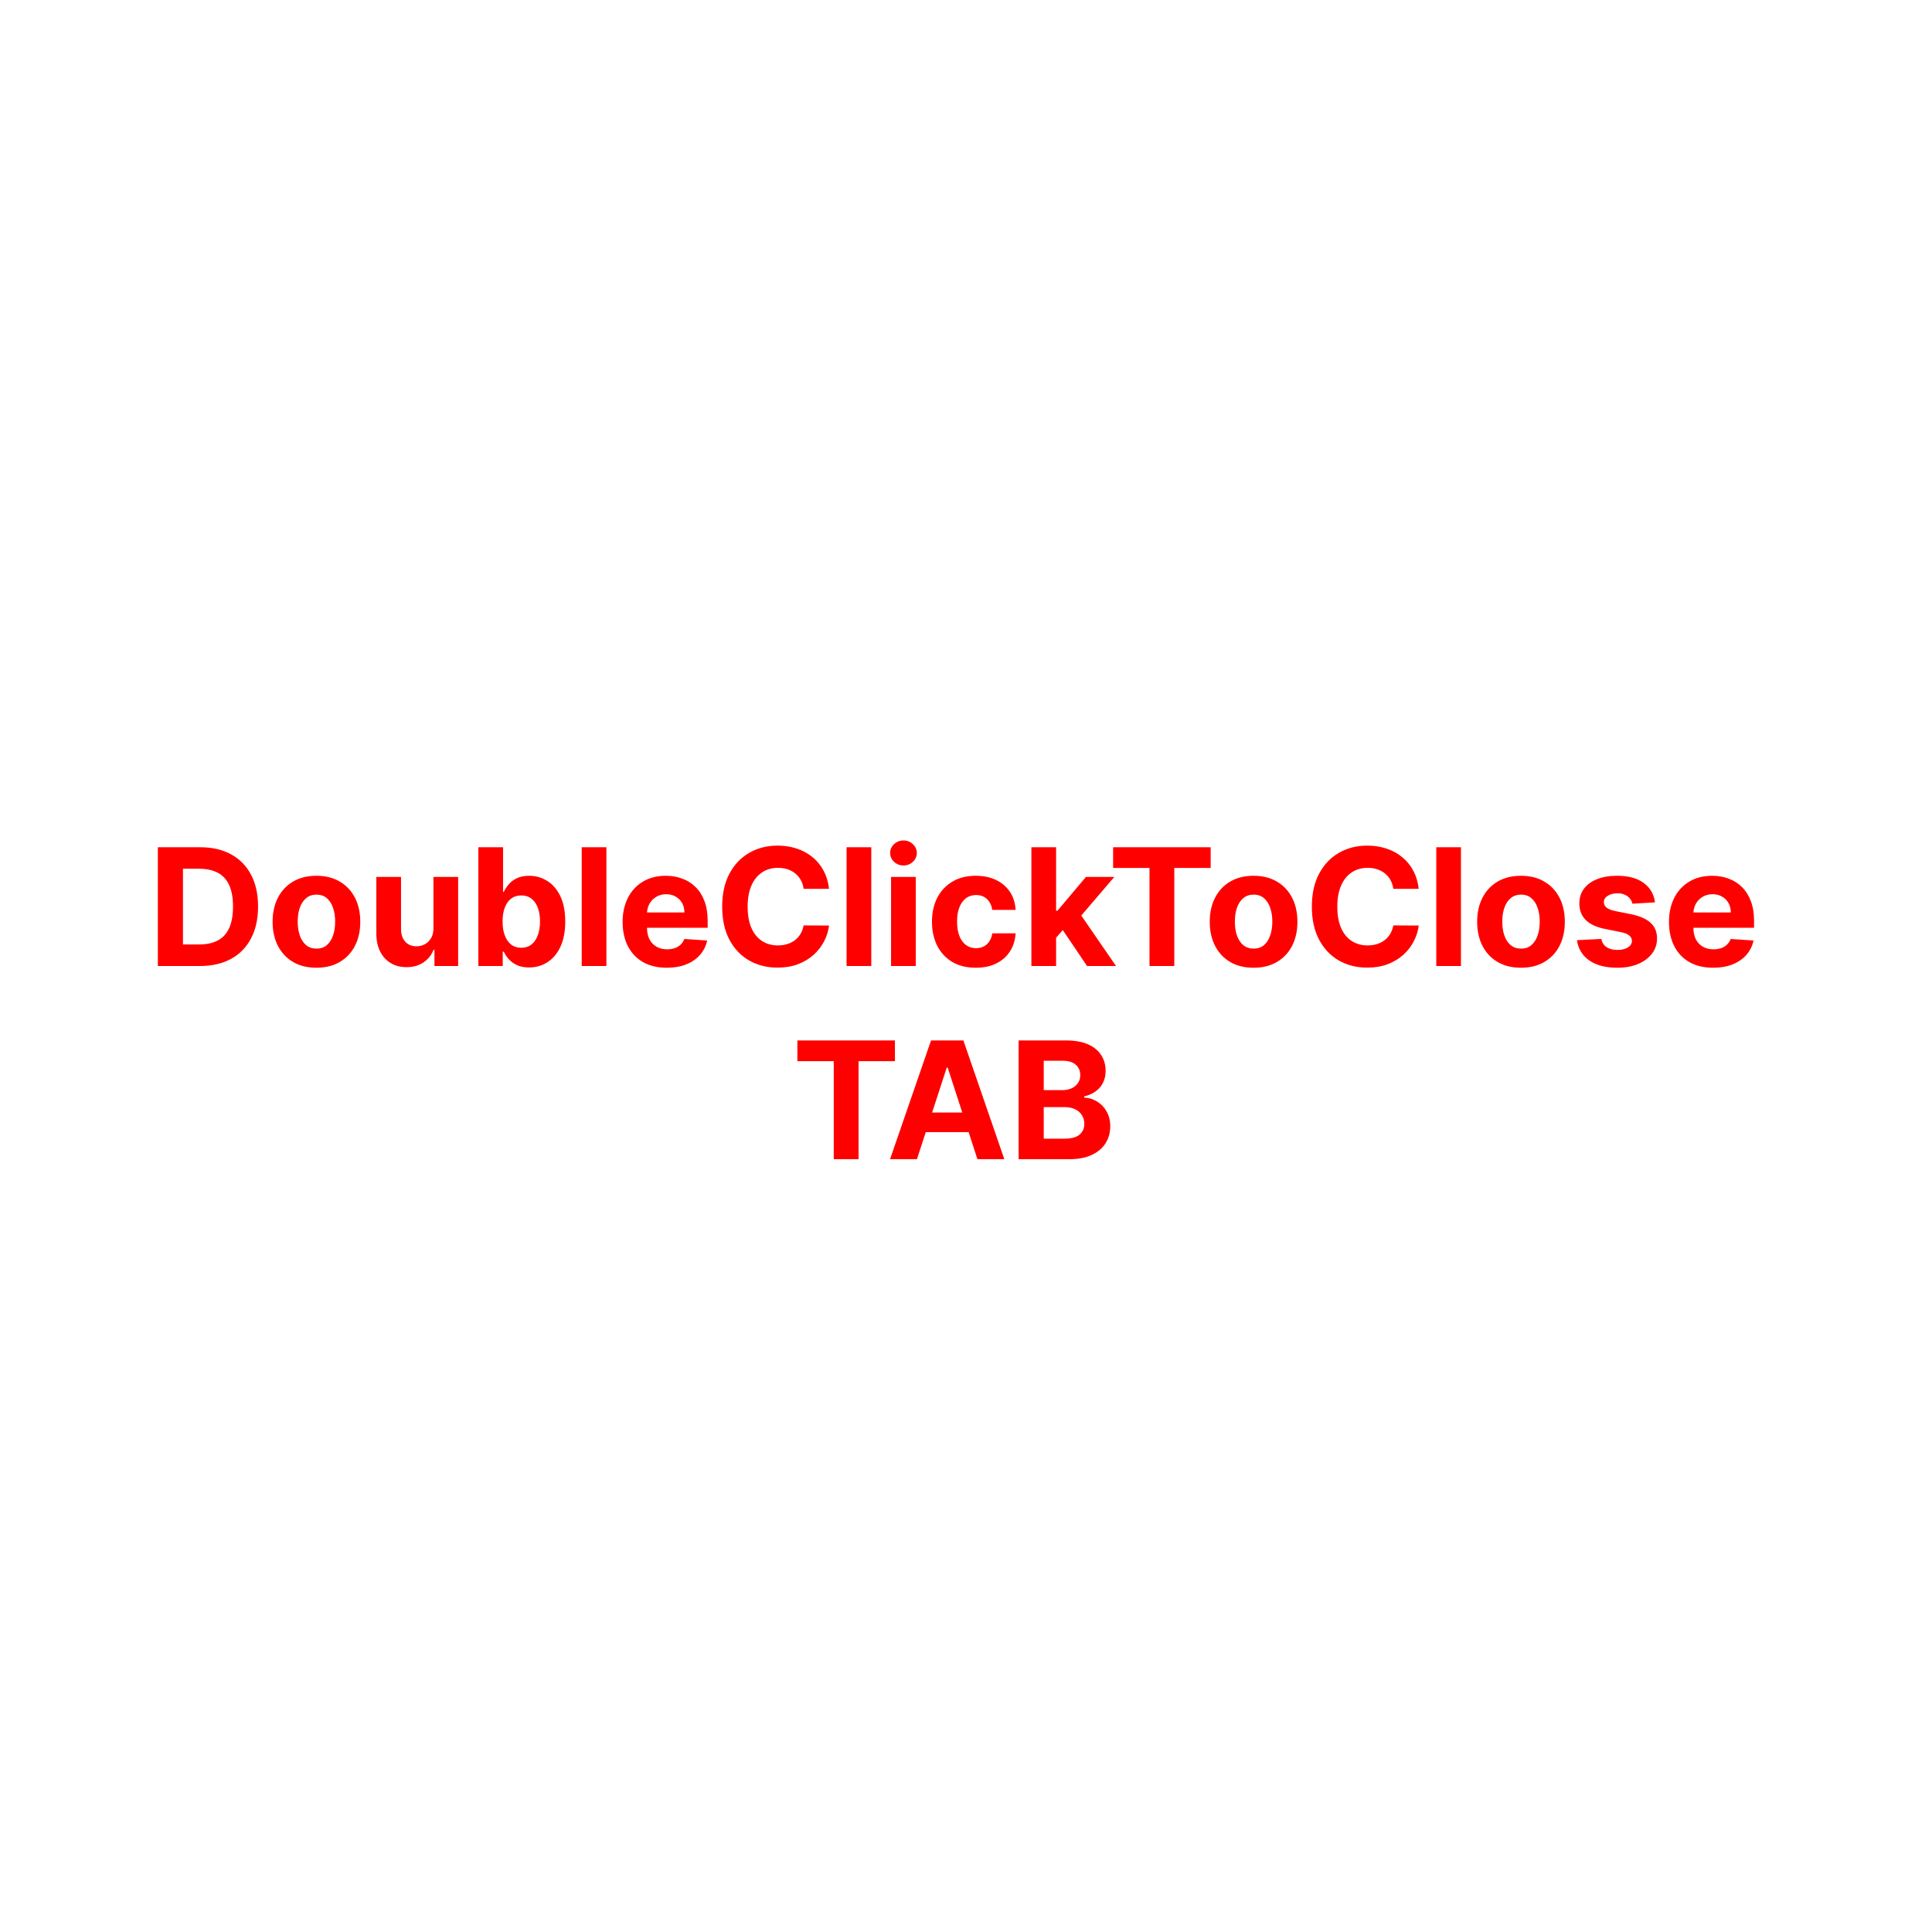 <svg width="80" height="80" viewBox="0 0 80 80" fill="none" xmlns="http://www.w3.org/2000/svg">
<rect width="80" height="80" fill="white"/>
<path d="M8.28 40H6.537V35.083H8.294C8.789 35.083 9.215 35.181 9.571 35.378C9.928 35.573 10.203 35.854 10.395 36.221C10.589 36.587 10.686 37.026 10.686 37.536C10.686 38.049 10.589 38.489 10.395 38.857C10.203 39.225 9.927 39.508 9.567 39.705C9.208 39.902 8.779 40 8.28 40ZM7.576 39.109H8.236C8.544 39.109 8.802 39.055 9.012 38.946C9.223 38.836 9.382 38.665 9.487 38.434C9.595 38.202 9.648 37.903 9.648 37.536C9.648 37.173 9.595 36.876 9.487 36.646C9.382 36.415 9.224 36.246 9.014 36.137C8.805 36.028 8.546 35.973 8.239 35.973H7.576V39.109ZM13.103 40.072C12.73 40.072 12.407 39.993 12.135 39.834C11.865 39.674 11.656 39.452 11.508 39.167C11.361 38.88 11.288 38.548 11.288 38.17C11.288 37.789 11.361 37.456 11.508 37.172C11.656 36.885 11.865 36.663 12.135 36.504C12.407 36.344 12.73 36.264 13.103 36.264C13.476 36.264 13.797 36.344 14.068 36.504C14.34 36.663 14.55 36.885 14.697 37.172C14.844 37.456 14.918 37.789 14.918 38.17C14.918 38.548 14.844 38.88 14.697 39.167C14.55 39.452 14.34 39.674 14.068 39.834C13.797 39.993 13.476 40.072 13.103 40.072ZM13.108 39.28C13.277 39.28 13.419 39.232 13.533 39.136C13.646 39.038 13.732 38.905 13.79 38.737C13.849 38.569 13.878 38.378 13.878 38.163C13.878 37.949 13.849 37.757 13.79 37.589C13.732 37.421 13.646 37.288 13.533 37.191C13.419 37.093 13.277 37.044 13.108 37.044C12.936 37.044 12.792 37.093 12.675 37.191C12.56 37.288 12.473 37.421 12.414 37.589C12.356 37.757 12.327 37.949 12.327 38.163C12.327 38.378 12.356 38.569 12.414 38.737C12.473 38.905 12.56 39.038 12.675 39.136C12.792 39.232 12.936 39.28 13.108 39.28ZM17.948 38.43V36.312H18.971V40H17.989V39.33H17.951C17.867 39.546 17.729 39.72 17.535 39.851C17.343 39.982 17.109 40.048 16.832 40.048C16.585 40.048 16.368 39.992 16.181 39.88C15.994 39.768 15.847 39.609 15.742 39.402C15.637 39.196 15.585 38.948 15.583 38.66V36.312H16.606V38.478C16.608 38.695 16.666 38.867 16.781 38.994C16.896 39.12 17.051 39.184 17.245 39.184C17.368 39.184 17.483 39.156 17.59 39.1C17.698 39.042 17.784 38.957 17.85 38.845C17.917 38.733 17.95 38.595 17.948 38.43ZM19.808 40V35.083H20.831V36.931H20.862C20.907 36.832 20.972 36.731 21.057 36.629C21.143 36.525 21.255 36.438 21.393 36.37C21.532 36.299 21.705 36.264 21.912 36.264C22.181 36.264 22.429 36.334 22.656 36.475C22.883 36.614 23.065 36.825 23.201 37.107C23.337 37.387 23.405 37.738 23.405 38.161C23.405 38.572 23.339 38.919 23.206 39.203C23.075 39.485 22.895 39.698 22.668 39.844C22.442 39.988 22.189 40.06 21.909 40.06C21.711 40.06 21.542 40.027 21.403 39.962C21.265 39.896 21.152 39.813 21.064 39.714C20.976 39.613 20.909 39.512 20.862 39.409H20.817V40H19.808ZM20.81 38.156C20.81 38.375 20.84 38.567 20.901 38.73C20.962 38.893 21.05 39.02 21.165 39.112C21.28 39.201 21.42 39.246 21.585 39.246C21.752 39.246 21.892 39.2 22.008 39.109C22.123 39.016 22.21 38.888 22.269 38.725C22.33 38.56 22.361 38.37 22.361 38.156C22.361 37.943 22.331 37.756 22.272 37.594C22.213 37.432 22.125 37.306 22.01 37.215C21.895 37.123 21.753 37.078 21.585 37.078C21.419 37.078 21.278 37.122 21.163 37.21C21.049 37.298 20.962 37.423 20.901 37.584C20.84 37.746 20.81 37.937 20.81 38.156ZM25.11 35.083V40H24.088V35.083H25.11ZM27.611 40.072C27.231 40.072 26.905 39.995 26.631 39.842C26.359 39.686 26.149 39.467 26.002 39.184C25.855 38.899 25.781 38.562 25.781 38.173C25.781 37.793 25.855 37.461 26.002 37.174C26.149 36.887 26.356 36.664 26.624 36.504C26.893 36.344 27.208 36.264 27.57 36.264C27.813 36.264 28.04 36.303 28.249 36.382C28.461 36.458 28.645 36.575 28.802 36.73C28.96 36.885 29.083 37.08 29.171 37.316C29.259 37.549 29.303 37.823 29.303 38.137V38.418H26.189V37.784H28.34C28.34 37.637 28.308 37.506 28.244 37.392C28.18 37.279 28.092 37.19 27.978 37.126C27.866 37.06 27.735 37.028 27.587 37.028C27.431 37.028 27.294 37.063 27.174 37.136C27.055 37.206 26.962 37.301 26.895 37.421C26.828 37.54 26.793 37.672 26.792 37.817V38.42C26.792 38.603 26.825 38.76 26.893 38.893C26.962 39.026 27.058 39.128 27.183 39.2C27.308 39.273 27.456 39.309 27.627 39.309C27.741 39.309 27.845 39.292 27.939 39.261C28.034 39.228 28.115 39.18 28.182 39.116C28.249 39.052 28.3 38.974 28.336 38.881L29.282 38.944C29.234 39.171 29.135 39.369 28.986 39.539C28.839 39.707 28.649 39.838 28.415 39.933C28.183 40.026 27.915 40.072 27.611 40.072ZM34.329 36.804H33.277C33.258 36.668 33.219 36.547 33.159 36.442C33.1 36.334 33.024 36.243 32.931 36.168C32.839 36.093 32.731 36.035 32.61 35.995C32.489 35.955 32.359 35.935 32.218 35.935C31.964 35.935 31.742 35.998 31.553 36.125C31.364 36.25 31.218 36.432 31.114 36.672C31.01 36.911 30.958 37.2 30.958 37.541C30.958 37.892 31.01 38.186 31.114 38.425C31.219 38.663 31.367 38.843 31.555 38.965C31.744 39.087 31.963 39.148 32.211 39.148C32.35 39.148 32.479 39.129 32.598 39.092C32.718 39.056 32.824 39.002 32.917 38.931C33.01 38.859 33.087 38.772 33.147 38.67C33.21 38.567 33.253 38.45 33.277 38.319L34.329 38.324C34.301 38.55 34.233 38.767 34.125 38.977C34.017 39.185 33.873 39.372 33.69 39.537C33.509 39.7 33.293 39.83 33.042 39.926C32.792 40.02 32.51 40.067 32.194 40.067C31.756 40.067 31.363 39.968 31.018 39.77C30.674 39.571 30.401 39.284 30.201 38.907C30.003 38.531 29.904 38.076 29.904 37.541C29.904 37.005 30.004 36.549 30.206 36.173C30.408 35.797 30.681 35.51 31.027 35.313C31.373 35.115 31.762 35.015 32.194 35.015C32.479 35.015 32.743 35.055 32.986 35.136C33.231 35.215 33.448 35.332 33.637 35.486C33.826 35.638 33.98 35.825 34.098 36.045C34.218 36.266 34.295 36.519 34.329 36.804ZM36.078 35.083V40H35.055V35.083H36.078ZM36.897 40V36.312H37.92V40H36.897ZM37.411 35.837C37.259 35.837 37.129 35.786 37.02 35.685C36.913 35.583 36.859 35.46 36.859 35.318C36.859 35.177 36.913 35.056 37.02 34.955C37.129 34.853 37.259 34.802 37.411 34.802C37.563 34.802 37.693 34.853 37.8 34.955C37.909 35.056 37.963 35.177 37.963 35.318C37.963 35.46 37.909 35.583 37.8 35.685C37.693 35.786 37.563 35.837 37.411 35.837ZM40.406 40.072C40.028 40.072 39.703 39.992 39.431 39.832C39.16 39.67 38.952 39.446 38.807 39.16C38.663 38.873 38.591 38.543 38.591 38.17C38.591 37.793 38.663 37.461 38.809 37.176C38.956 36.89 39.165 36.666 39.436 36.507C39.706 36.345 40.028 36.264 40.401 36.264C40.723 36.264 41.005 36.322 41.246 36.439C41.488 36.556 41.679 36.72 41.82 36.931C41.961 37.143 42.038 37.391 42.053 37.676H41.088C41.06 37.492 40.989 37.344 40.872 37.232C40.756 37.118 40.605 37.061 40.418 37.061C40.259 37.061 40.121 37.104 40.002 37.191C39.886 37.276 39.794 37.4 39.729 37.563C39.663 37.726 39.63 37.924 39.63 38.156C39.63 38.391 39.662 38.591 39.726 38.756C39.792 38.921 39.884 39.047 40.002 39.133C40.121 39.22 40.259 39.263 40.418 39.263C40.535 39.263 40.639 39.239 40.732 39.191C40.827 39.143 40.904 39.073 40.965 38.982C41.028 38.889 41.069 38.778 41.088 38.648H42.053C42.037 38.93 41.96 39.178 41.822 39.392C41.686 39.605 41.498 39.772 41.258 39.892C41.018 40.012 40.734 40.072 40.406 40.072ZM43.635 38.939L43.637 37.712H43.786L44.967 36.312H46.141L44.554 38.166H44.312L43.635 38.939ZM42.708 40V35.083H43.731V40H42.708ZM45.013 40L43.928 38.394L44.609 37.671L46.211 40H45.013ZM46.092 35.94V35.083H50.131V35.94H48.625V40H47.598V35.94H46.092ZM51.908 40.072C51.535 40.072 51.212 39.993 50.94 39.834C50.67 39.674 50.461 39.452 50.314 39.167C50.166 38.88 50.093 38.548 50.093 38.17C50.093 37.789 50.166 37.456 50.314 37.172C50.461 36.885 50.67 36.663 50.94 36.504C51.212 36.344 51.535 36.264 51.908 36.264C52.281 36.264 52.603 36.344 52.873 36.504C53.145 36.663 53.355 36.885 53.502 37.172C53.65 37.456 53.723 37.789 53.723 38.17C53.723 38.548 53.65 38.88 53.502 39.167C53.355 39.452 53.145 39.674 52.873 39.834C52.603 39.993 52.281 40.072 51.908 40.072ZM51.913 39.28C52.083 39.28 52.224 39.232 52.338 39.136C52.452 39.038 52.537 38.905 52.595 38.737C52.654 38.569 52.684 38.378 52.684 38.163C52.684 37.949 52.654 37.757 52.595 37.589C52.537 37.421 52.452 37.288 52.338 37.191C52.224 37.093 52.083 37.044 51.913 37.044C51.742 37.044 51.597 37.093 51.481 37.191C51.365 37.288 51.278 37.421 51.219 37.589C51.161 37.757 51.133 37.949 51.133 38.163C51.133 38.378 51.161 38.569 51.219 38.737C51.278 38.905 51.365 39.038 51.481 39.136C51.597 39.232 51.742 39.28 51.913 39.28ZM58.746 36.804H57.695C57.675 36.668 57.636 36.547 57.577 36.442C57.518 36.334 57.442 36.243 57.349 36.168C57.256 36.093 57.149 36.035 57.027 35.995C56.907 35.955 56.777 35.935 56.636 35.935C56.381 35.935 56.16 35.998 55.971 36.125C55.782 36.25 55.635 36.432 55.531 36.672C55.427 36.911 55.375 37.2 55.375 37.541C55.375 37.892 55.427 38.186 55.531 38.425C55.637 38.663 55.784 38.843 55.973 38.965C56.162 39.087 56.38 39.148 56.629 39.148C56.768 39.148 56.897 39.129 57.015 39.092C57.135 39.056 57.242 39.002 57.334 38.931C57.427 38.859 57.504 38.772 57.565 38.67C57.627 38.567 57.671 38.45 57.695 38.319L58.746 38.324C58.719 38.55 58.651 38.767 58.542 38.977C58.435 39.185 58.29 39.372 58.108 39.537C57.927 39.7 57.711 39.83 57.459 39.926C57.21 40.02 56.927 40.067 56.612 40.067C56.173 40.067 55.781 39.968 55.435 39.77C55.091 39.571 54.819 39.284 54.619 38.907C54.42 38.531 54.321 38.076 54.321 37.541C54.321 37.005 54.422 36.549 54.624 36.173C54.825 35.797 55.099 35.51 55.445 35.313C55.791 35.115 56.179 35.015 56.612 35.015C56.897 35.015 57.161 35.055 57.404 35.136C57.649 35.215 57.866 35.332 58.055 35.486C58.244 35.638 58.397 35.825 58.516 36.045C58.636 36.266 58.713 36.519 58.746 36.804ZM60.495 35.083V40H59.473V35.083H60.495ZM62.981 40.072C62.608 40.072 62.286 39.993 62.014 39.834C61.743 39.674 61.534 39.452 61.387 39.167C61.239 38.88 61.166 38.548 61.166 38.17C61.166 37.789 61.239 37.456 61.387 37.172C61.534 36.885 61.743 36.663 62.014 36.504C62.286 36.344 62.608 36.264 62.981 36.264C63.354 36.264 63.676 36.344 63.946 36.504C64.218 36.663 64.428 36.885 64.575 37.172C64.723 37.456 64.796 37.789 64.796 38.17C64.796 38.548 64.723 38.88 64.575 39.167C64.428 39.452 64.218 39.674 63.946 39.834C63.676 39.993 63.354 40.072 62.981 40.072ZM62.986 39.28C63.156 39.28 63.297 39.232 63.411 39.136C63.525 39.038 63.61 38.905 63.668 38.737C63.727 38.569 63.757 38.378 63.757 38.163C63.757 37.949 63.727 37.757 63.668 37.589C63.61 37.421 63.525 37.288 63.411 37.191C63.297 37.093 63.156 37.044 62.986 37.044C62.815 37.044 62.671 37.093 62.554 37.191C62.438 37.288 62.351 37.421 62.292 37.589C62.234 37.757 62.206 37.949 62.206 38.163C62.206 38.378 62.234 38.569 62.292 38.737C62.351 38.905 62.438 39.038 62.554 39.136C62.671 39.232 62.815 39.28 62.986 39.28ZM68.53 37.364L67.594 37.421C67.578 37.341 67.543 37.269 67.49 37.205C67.437 37.139 67.368 37.087 67.281 37.049C67.197 37.009 67.095 36.989 66.976 36.989C66.818 36.989 66.684 37.023 66.576 37.09C66.467 37.156 66.412 37.244 66.412 37.354C66.412 37.442 66.447 37.517 66.518 37.577C66.588 37.638 66.709 37.687 66.88 37.724L67.548 37.858C67.906 37.932 68.174 38.05 68.35 38.214C68.526 38.377 68.614 38.591 68.614 38.857C68.614 39.099 68.543 39.311 68.4 39.493C68.259 39.676 68.066 39.818 67.819 39.921C67.574 40.022 67.292 40.072 66.972 40.072C66.483 40.072 66.094 39.97 65.805 39.767C65.517 39.562 65.348 39.284 65.298 38.931L66.304 38.879C66.335 39.028 66.408 39.141 66.525 39.22C66.642 39.297 66.792 39.335 66.974 39.335C67.153 39.335 67.297 39.3 67.406 39.232C67.517 39.161 67.573 39.071 67.574 38.96C67.573 38.867 67.534 38.791 67.457 38.732C67.38 38.671 67.261 38.625 67.101 38.593L66.463 38.466C66.103 38.394 65.834 38.269 65.658 38.091C65.484 37.913 65.397 37.687 65.397 37.412C65.397 37.175 65.461 36.971 65.589 36.799C65.718 36.628 65.9 36.496 66.134 36.403C66.369 36.31 66.644 36.264 66.96 36.264C67.425 36.264 67.792 36.362 68.059 36.559C68.328 36.756 68.485 37.024 68.53 37.364ZM70.939 40.072C70.559 40.072 70.233 39.995 69.959 39.842C69.687 39.686 69.477 39.467 69.33 39.184C69.183 38.899 69.109 38.562 69.109 38.173C69.109 37.793 69.183 37.461 69.33 37.174C69.477 36.887 69.685 36.664 69.952 36.504C70.221 36.344 70.536 36.264 70.898 36.264C71.141 36.264 71.368 36.303 71.578 36.382C71.789 36.458 71.973 36.575 72.13 36.73C72.288 36.885 72.411 37.08 72.499 37.316C72.588 37.549 72.632 37.823 72.632 38.137V38.418H69.517V37.784H71.669C71.669 37.637 71.637 37.506 71.573 37.392C71.509 37.279 71.42 37.19 71.306 37.126C71.194 37.06 71.064 37.028 70.915 37.028C70.76 37.028 70.622 37.063 70.502 37.136C70.383 37.206 70.29 37.301 70.223 37.421C70.156 37.54 70.122 37.672 70.12 37.817V38.42C70.12 38.603 70.154 38.76 70.221 38.893C70.29 39.026 70.386 39.128 70.511 39.2C70.636 39.273 70.784 39.309 70.956 39.309C71.069 39.309 71.173 39.292 71.268 39.261C71.362 39.228 71.443 39.18 71.51 39.116C71.578 39.052 71.629 38.974 71.664 38.881L72.61 38.944C72.562 39.171 72.463 39.369 72.315 39.539C72.167 39.707 71.977 39.838 71.743 39.933C71.511 40.026 71.243 40.072 70.939 40.072ZM33.018 43.94V43.083H37.057V43.94H35.551V48H34.524V43.94H33.018ZM37.969 48H36.855L38.552 43.083H39.892L41.587 48H40.473L39.241 44.206H39.203L37.969 48ZM37.899 46.067H40.531V46.879H37.899V46.067ZM42.179 48V43.083H44.148C44.51 43.083 44.811 43.136 45.053 43.243C45.295 43.351 45.476 43.5 45.598 43.69C45.72 43.879 45.781 44.097 45.781 44.343C45.781 44.535 45.742 44.704 45.665 44.85C45.589 44.994 45.483 45.112 45.348 45.205C45.215 45.296 45.063 45.361 44.892 45.4V45.448C45.079 45.456 45.255 45.508 45.418 45.606C45.583 45.704 45.717 45.841 45.819 46.017C45.921 46.191 45.973 46.399 45.973 46.641C45.973 46.902 45.908 47.135 45.778 47.34C45.65 47.543 45.46 47.704 45.209 47.822C44.958 47.941 44.648 48 44.28 48H42.179ZM43.219 47.15H44.066C44.356 47.15 44.567 47.095 44.7 46.984C44.833 46.872 44.899 46.723 44.899 46.538C44.899 46.402 44.867 46.282 44.801 46.178C44.735 46.074 44.642 45.992 44.52 45.933C44.4 45.873 44.257 45.844 44.09 45.844H43.219V47.15ZM43.219 45.14H43.989C44.132 45.14 44.258 45.115 44.369 45.066C44.481 45.015 44.569 44.943 44.633 44.85C44.699 44.757 44.731 44.646 44.731 44.516C44.731 44.338 44.668 44.195 44.542 44.086C44.417 43.977 44.239 43.923 44.009 43.923H43.219V45.14Z" fill="#FF0000"/>
</svg>
